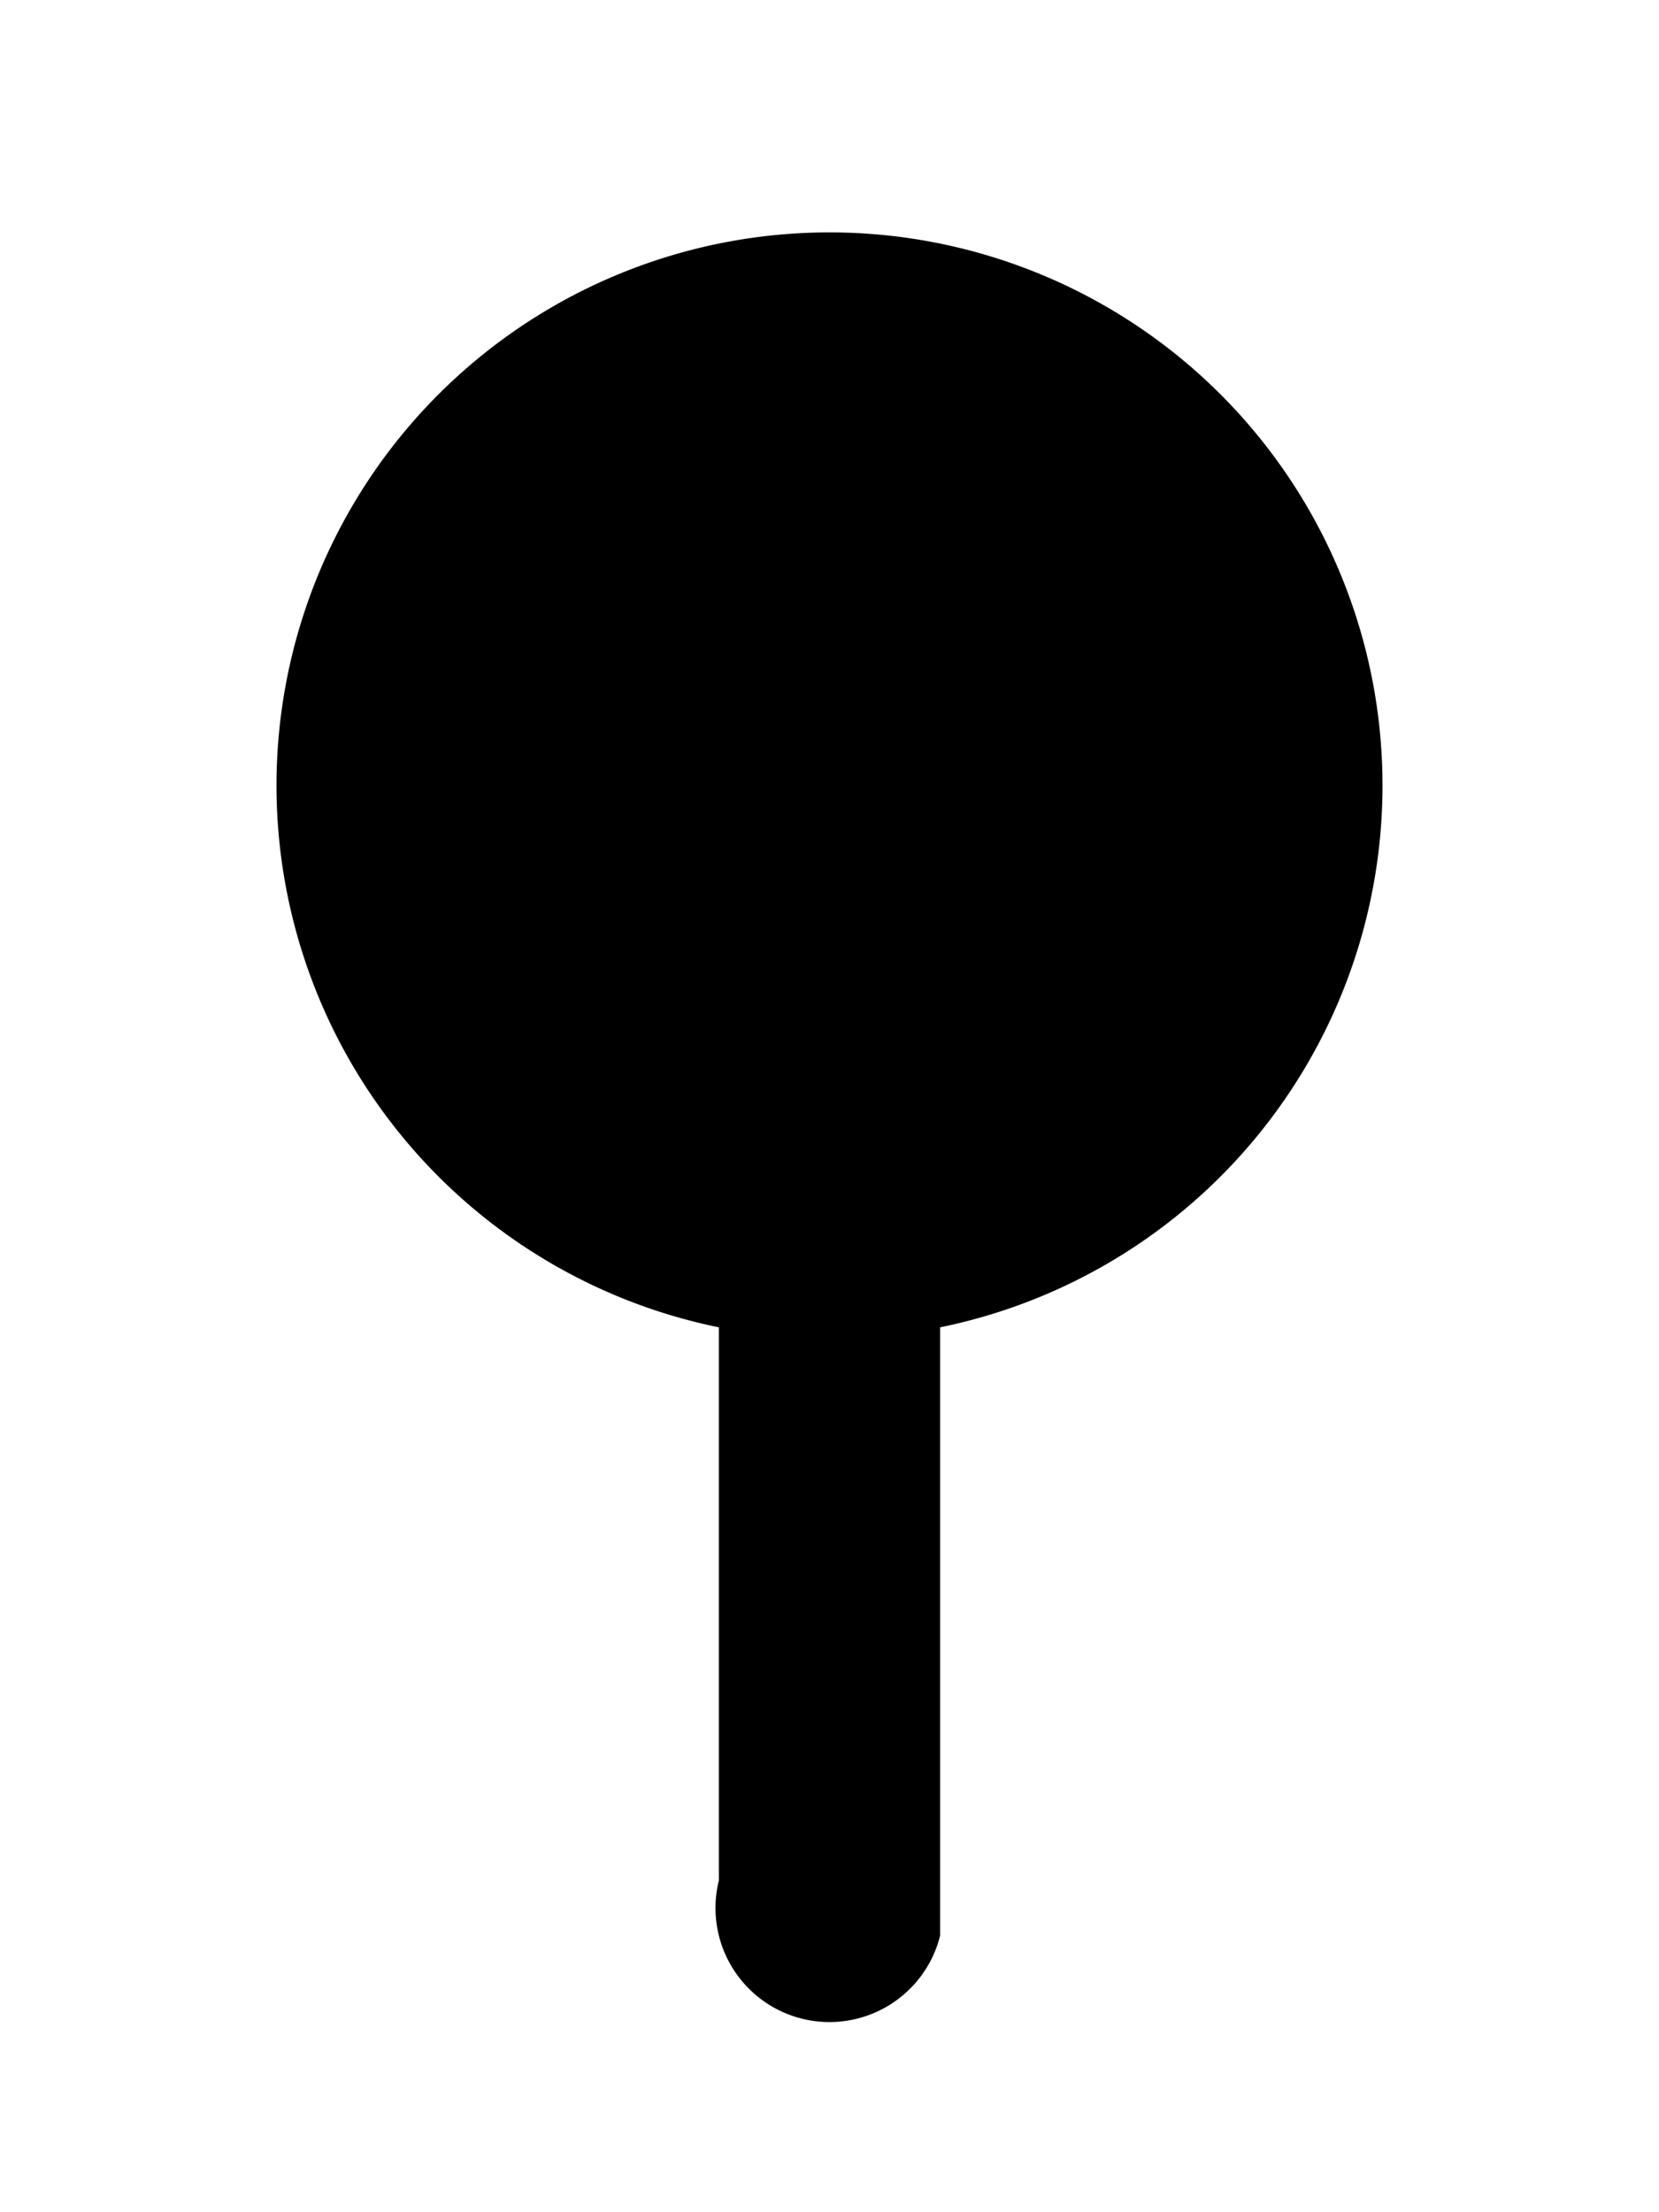 <svg version="1.1"
		baseProfile="full"
		width="150" height="200"
		xmlns="http://www.w3.org/2000/svg"
		fill="transparent">
	
	<defs>
		<mask id="magnifying-glass">
			<rect width="100%" height="100%" fill="white" />
			<circle r="35" cx="75" cy="70" fill="black" />
		</mask>
	</defs>
	
	<!-- Outline -->
	<path d="M 65 120
		A 50 50, 0, 1, 1, 85 120
		V 175
		A 10 10, 0, 0, 1, 65 170
		V 120" fill="black" mask="url(#magnifying-glass)" />
	
	<!-- Glass Outline -->
	<circle r="35" cx="75" cy="70" />
	
	<!-- Plus -->
	<path d="M 70 45
		H 80
		V 65
		H 100
		V 75
		H 80
		V 95
		H 70
		V 75
		H 50
		V 65
		H 70
		V 45" fill="black" />
	
</svg>